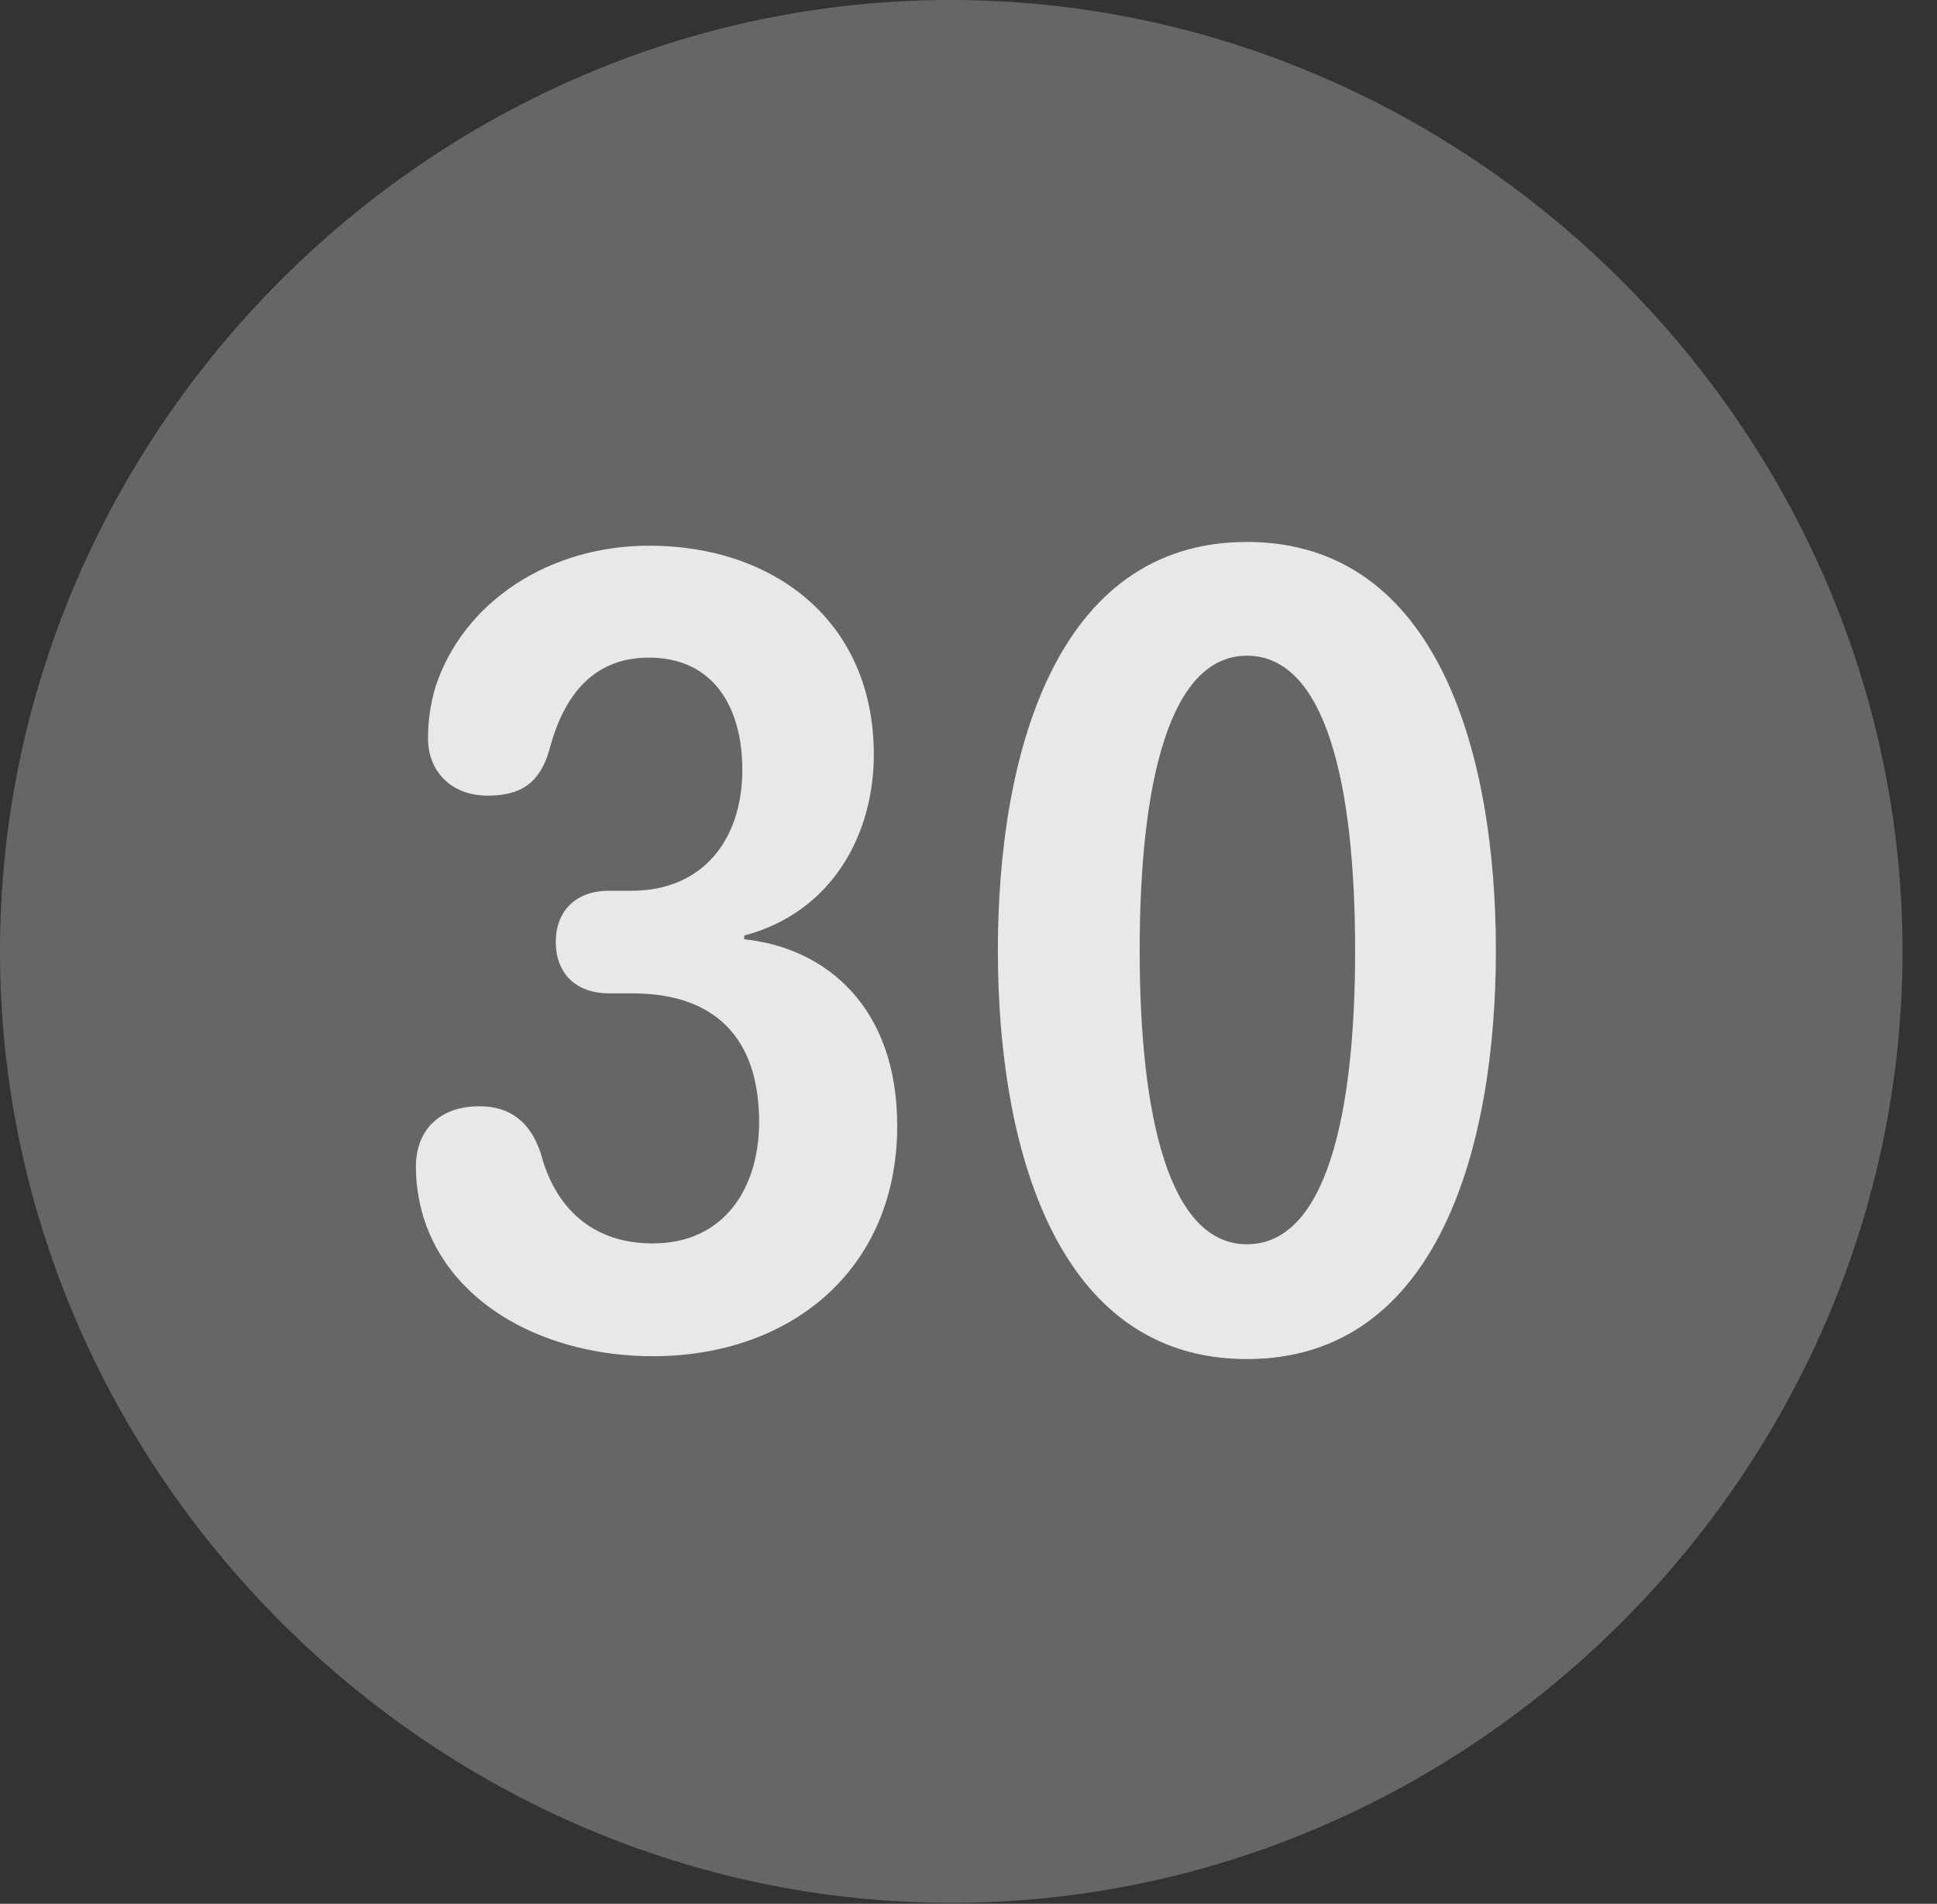 <?xml version="1.0" encoding="UTF-8"?>
<!--Generator: Apple Native CoreSVG 232.5-->
<!DOCTYPE svg
PUBLIC "-//W3C//DTD SVG 1.1//EN"
       "http://www.w3.org/Graphics/SVG/1.1/DTD/svg11.dtd">
<svg version="1.1" xmlns="http://www.w3.org/2000/svg" xmlns:xlink="http://www.w3.org/1999/xlink" width="20.283" height="19.932">
 <rect width="100%" height="100%" fill="#333333" stroke="none"/>
 <g>
  <rect height="19.932" opacity="0" width="20.283" x="0" y="0"/>
  <path d="M9.961 19.922C15.41 19.922 19.922 15.4 19.922 9.961C19.922 4.512 15.4 0 9.951 0C4.512 0 0 4.512 0 9.961C0 15.4 4.521 19.922 9.961 19.922Z" fill="#ffffff" fill-opacity="0.25"/>
  <path d="M6.836 14.199C5.742 14.199 4.727 13.682 4.434 12.744C4.385 12.578 4.355 12.402 4.355 12.217C4.355 11.816 4.619 11.582 5.02 11.582C5.342 11.582 5.557 11.748 5.664 12.08C5.781 12.529 6.104 13.018 6.836 13.018C7.588 13.018 7.949 12.432 7.949 11.748C7.949 10.859 7.48 10.4 6.621 10.4L6.377 10.4C6.035 10.4 5.82 10.195 5.82 9.863C5.82 9.541 6.025 9.326 6.377 9.326L6.611 9.326C7.363 9.326 7.773 8.789 7.773 8.057C7.773 7.393 7.461 6.885 6.797 6.885C6.23 6.885 5.908 7.256 5.752 7.852C5.654 8.193 5.459 8.33 5.107 8.33C4.707 8.33 4.482 8.057 4.482 7.734C4.482 7.568 4.502 7.383 4.561 7.188C4.854 6.299 5.752 5.713 6.797 5.713C8.105 5.713 9.15 6.504 9.15 7.9C9.15 8.74 8.711 9.551 7.793 9.795L7.793 9.834C8.643 9.922 9.395 10.537 9.395 11.787C9.395 13.291 8.281 14.199 6.836 14.199ZM13.057 14.229C11.045 14.229 10.449 11.982 10.449 9.951C10.449 7.92 11.045 5.674 13.057 5.674C15.068 5.674 15.664 7.92 15.664 9.951C15.664 11.982 15.068 14.229 13.057 14.229ZM13.057 13.027C13.877 13.027 14.19 11.699 14.19 9.951C14.19 8.193 13.877 6.865 13.057 6.865C12.246 6.865 11.934 8.193 11.934 9.951C11.934 11.699 12.246 13.027 13.057 13.027Z" fill="#ffffff" fill-opacity="0.85"/>
 </g>
</svg>
